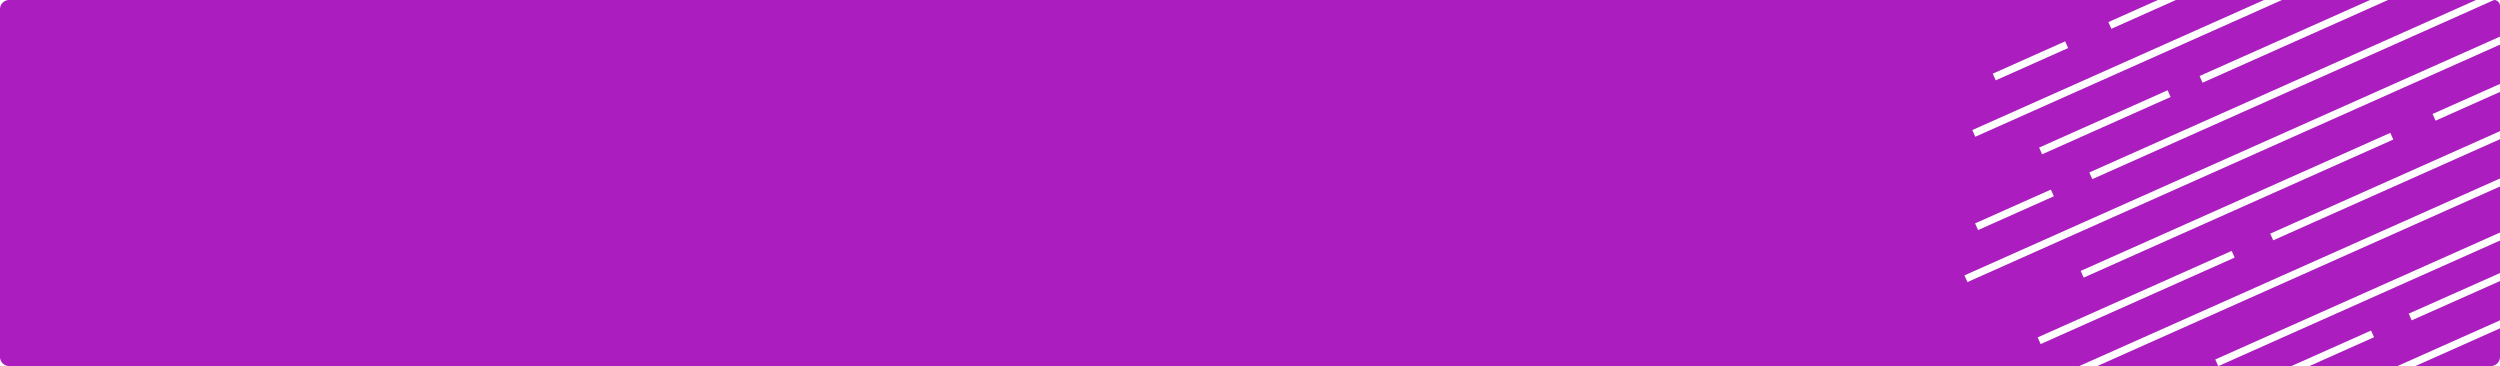 <svg xmlns="http://www.w3.org/2000/svg" width="1366" height="200" viewBox="0 0 1366 200"><defs><style>.a{fill:#ab1dbe;}</style></defs><path class="a" d="M1316.12,171.38,1366,149.19V131.43L1212.2,200h39.84l43.5-19.39,1.63,3.65L1261.86,200h48.13L1366,175.03V153.57l-48.25,21.46Z"/><path class="a" d="M1212.02,200l-1.6-3.59L1366,127.05V101.9L1145.97,200Z"/><path class="a" d="M1366,97.52V76.06l-123.92,55.25-1.63-3.65,125.55-56V50.23l-35.22,15.7-1.62-3.66L1366,45.85V24.39L1075,154.13l-1.63-3.66L1366,20V3.24A3.24,3.24,0,0,0,1362.76,0h0L1143.23,97.88l-1.63-3.65L1352.94,0h-48.12L1203.47,45.19l-1.63-3.66L1295,0h-48.12L1079.3,74.72l-1.63-3.66L1237.05,0h-48.12l-35.28,15.73L1152,12.07,1179.11,0H5A5,5,0,0,0,0,5V195a5,5,0,0,0,5,5H1136.15ZM1184.41,49.31,1186,53l-70.19,31.3-1.63-3.66Zm-63.81,54.28,1.63,3.65-41.42,18.47-1.63-3.65Zm7.81-81,1.63,3.65L1090.47,43.9l-1.63-3.65Zm177.66,50,1.63,3.65-169.18,75.44-1.63-3.65Zm-86.68,64.49,1.62,3.66L1115,188l-1.63-3.65Z"/><path class="a" d="M1319.81,200H1361a5,5,0,0,0,5-5V179.4Z"/></svg>